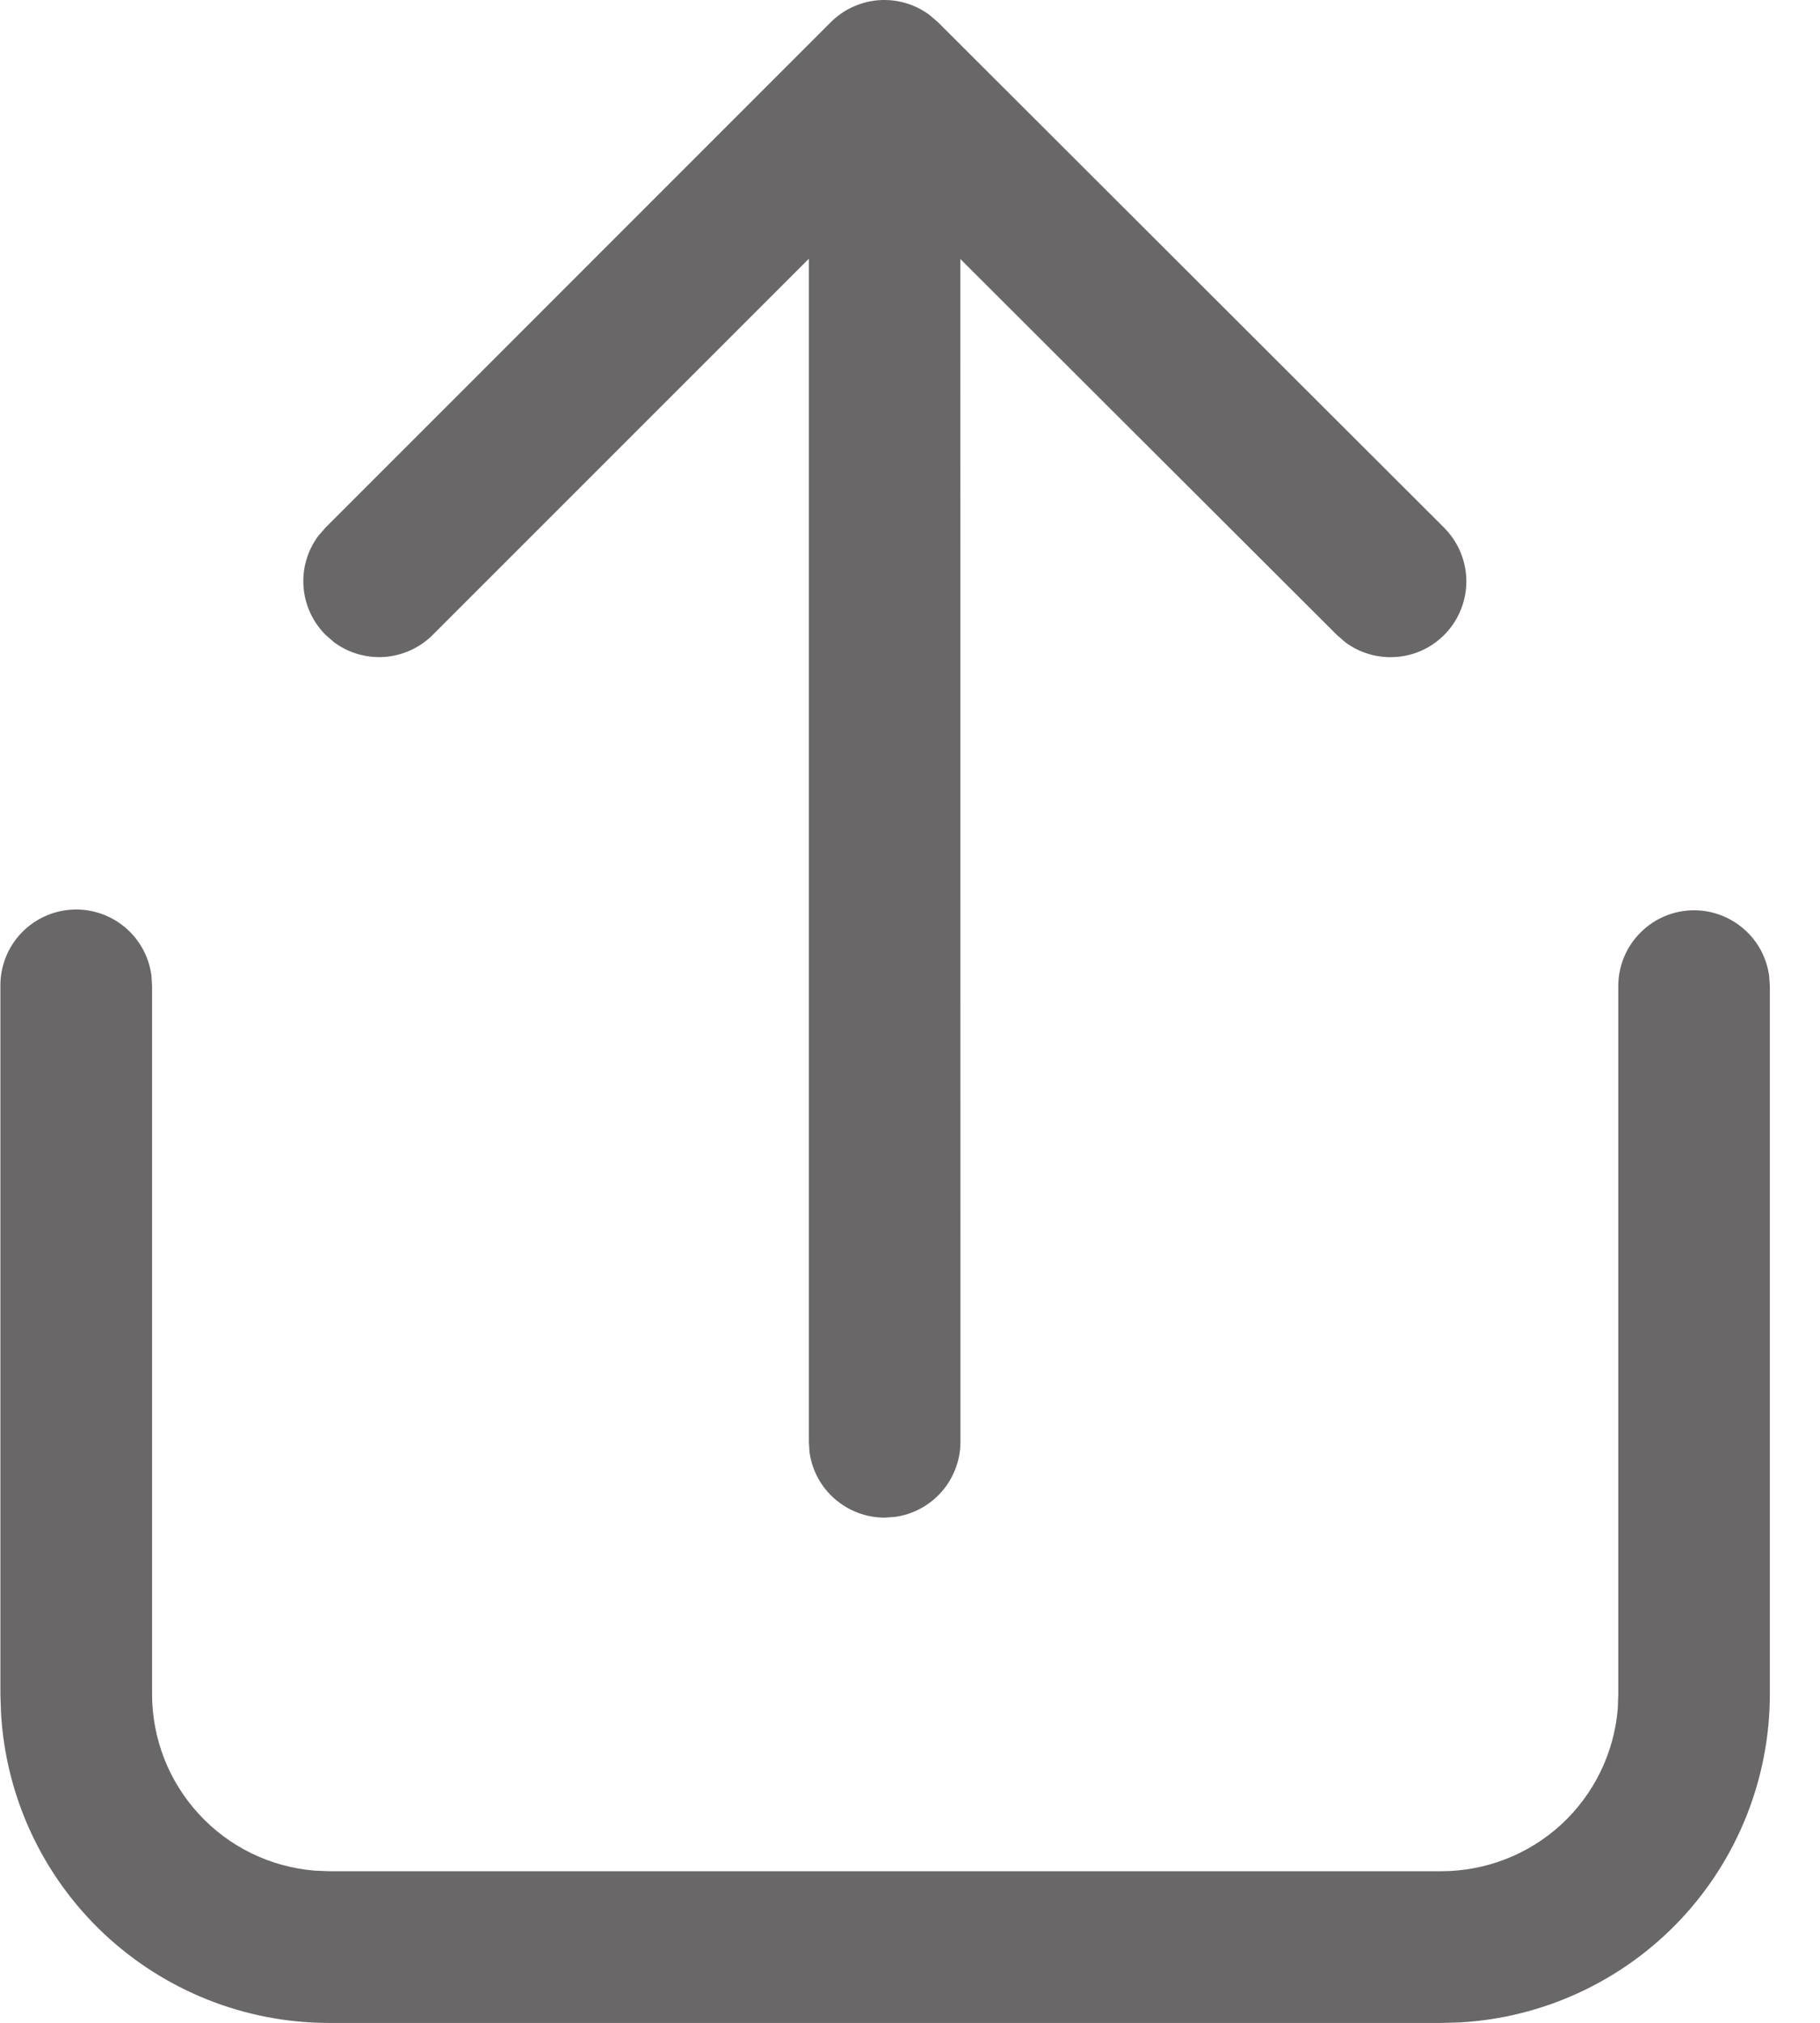 <svg width="18" height="20" viewBox="0 0 18 20" fill="none" xmlns="http://www.w3.org/2000/svg">
<path d="M16.754 9C16.935 9 17.11 9.066 17.247 9.185C17.384 9.304 17.472 9.468 17.497 9.648L17.504 9.75V16.75C17.504 17.58 17.187 18.379 16.617 18.983C16.047 19.586 15.268 19.949 14.439 19.996L14.254 20.001H3.254C2.424 20.001 1.626 19.683 1.022 19.113C0.419 18.543 0.057 17.764 0.01 16.935L0.004 16.751V9.75C0.002 9.559 0.073 9.374 0.203 9.233C0.333 9.093 0.512 9.007 0.703 8.994C0.894 8.981 1.082 9.042 1.23 9.163C1.378 9.285 1.474 9.458 1.498 9.648L1.504 9.75V16.75C1.504 17.189 1.669 17.613 1.967 17.936C2.264 18.26 2.673 18.459 3.111 18.495L3.254 18.501H14.254C14.694 18.501 15.117 18.336 15.441 18.039C15.764 17.741 15.964 17.332 16 16.894L16.005 16.751V9.75C16.005 9.551 16.084 9.36 16.225 9.22C16.365 9.079 16.556 9 16.755 9H16.754ZM3.22 5.216L8.216 0.22C8.343 0.093 8.511 0.016 8.69 0.002C8.87 -0.011 9.047 0.04 9.192 0.147L9.276 0.219L14.281 5.216C14.415 5.35 14.494 5.529 14.502 5.719C14.509 5.908 14.444 6.094 14.321 6.237C14.197 6.381 14.024 6.473 13.835 6.493C13.647 6.514 13.457 6.463 13.305 6.35L13.221 6.277L9.498 2.561L9.499 14.255C9.499 14.436 9.433 14.611 9.314 14.748C9.195 14.884 9.03 14.973 8.851 14.998L8.749 15.005C8.568 15.005 8.393 14.939 8.256 14.82C8.119 14.701 8.031 14.537 8.006 14.357L8 14.255V2.558L4.28 6.277C4.153 6.404 3.985 6.481 3.805 6.495C3.626 6.508 3.448 6.457 3.304 6.35L3.22 6.277C3.093 6.15 3.015 5.981 3.002 5.802C2.988 5.623 3.04 5.445 3.147 5.3L3.22 5.216L8.216 0.22L3.22 5.216Z" fill="#696768"/>
</svg>
